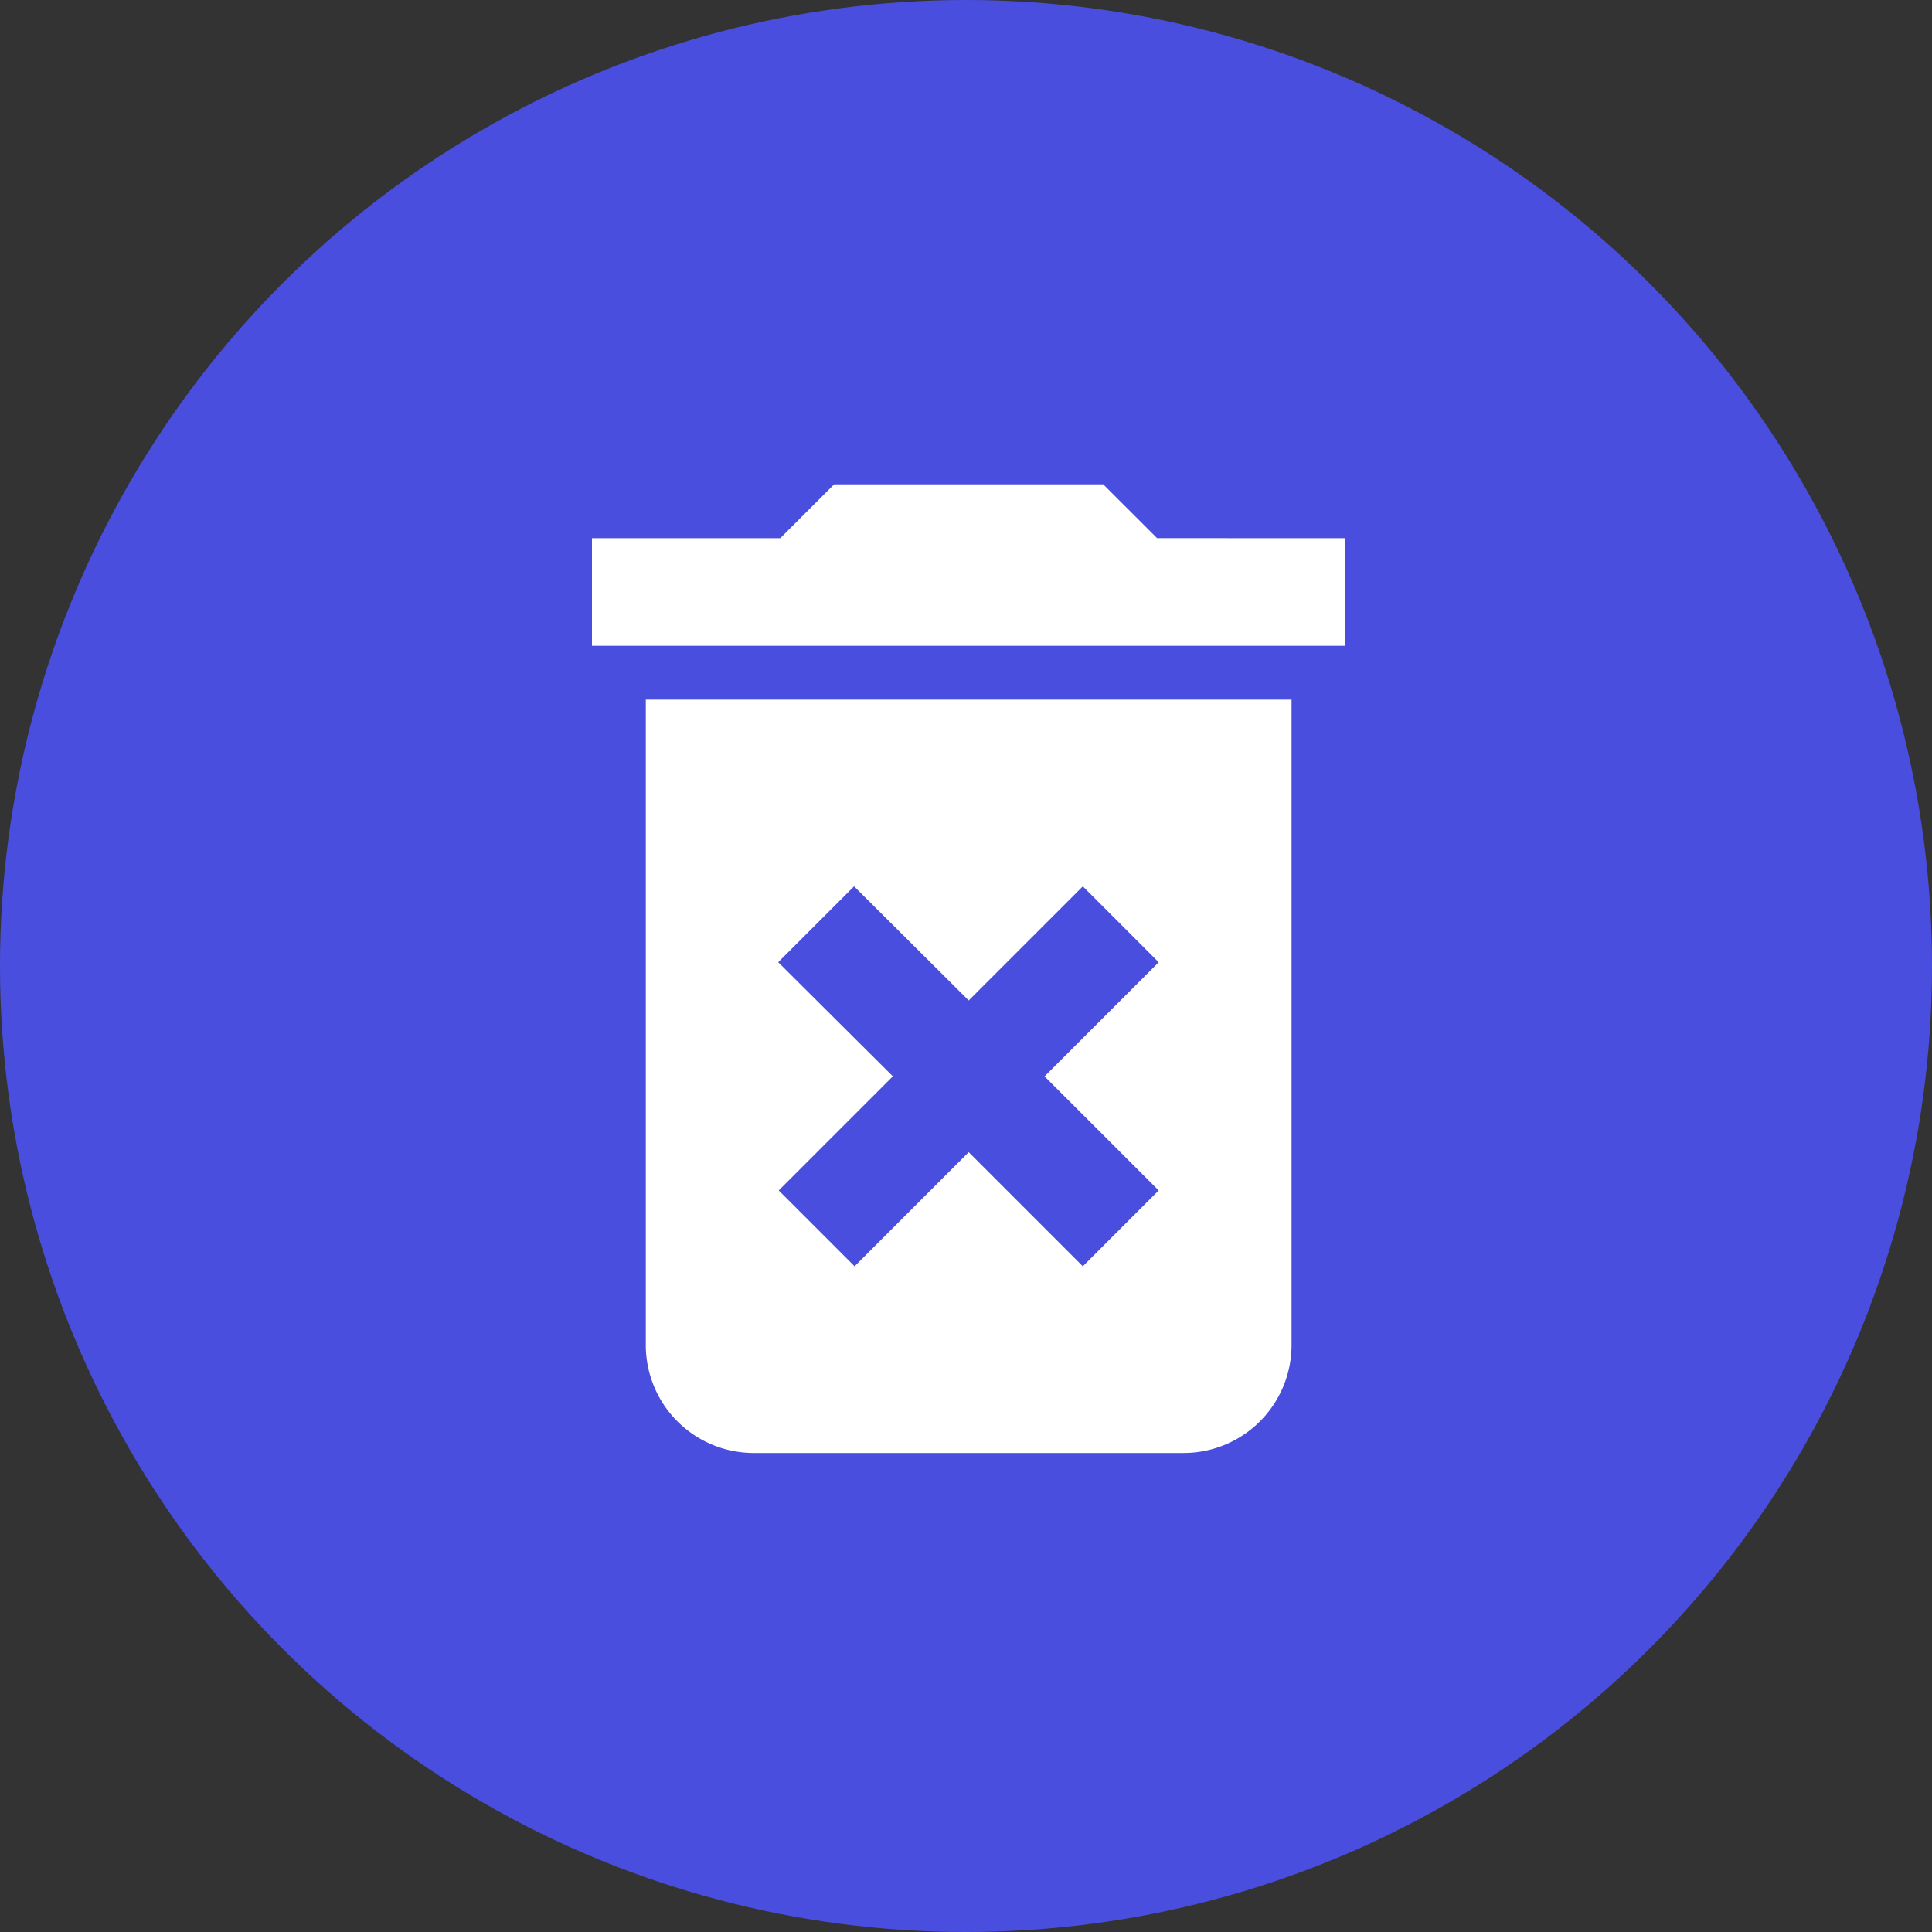 <svg xmlns="http://www.w3.org/2000/svg" width="30" height="30" viewBox="0 0 30 30">
  <rect x="0" y="0" width="30" height="30" fill="#333333" stroke="none"/>
  <g id="btn_upload" data-name="btn upload" transform="translate(-219 -328)">
    <circle id="Ellipse_2" data-name="Ellipse 2" cx="15" cy="15" r="15" transform="translate(219 328)" fill="#4a4edf"/>
    <g id="delete_forever-24px" transform="translate(224.014 333.014)">
      <path id="Path_5" data-name="Path 5" d="M0,0H20.056V20.056H0Z" fill="none"/>
      <path id="Path_6" data-name="Path 6" d="M5.836,16.37a1.676,1.676,0,0,0,1.671,1.671h6.685a1.676,1.676,0,0,0,1.671-1.671V6.343H5.836Zm2.056-5.95L9.07,9.242l1.78,1.772,1.772-1.772L13.8,10.421l-1.772,1.772L13.8,13.964l-1.178,1.178L10.85,13.37,9.078,15.142,7.9,13.964l1.772-1.772Zm5.883-6.585L12.939,3H8.76l-.836.836H5V5.507H16.7V3.836Z" transform="translate(-0.822 -0.493)" fill="#fff"/>
      <path id="Path_7" data-name="Path 7" d="M0,0H20.056V20.056H0Z" fill="none"/>
    </g>
  </g>
</svg>
